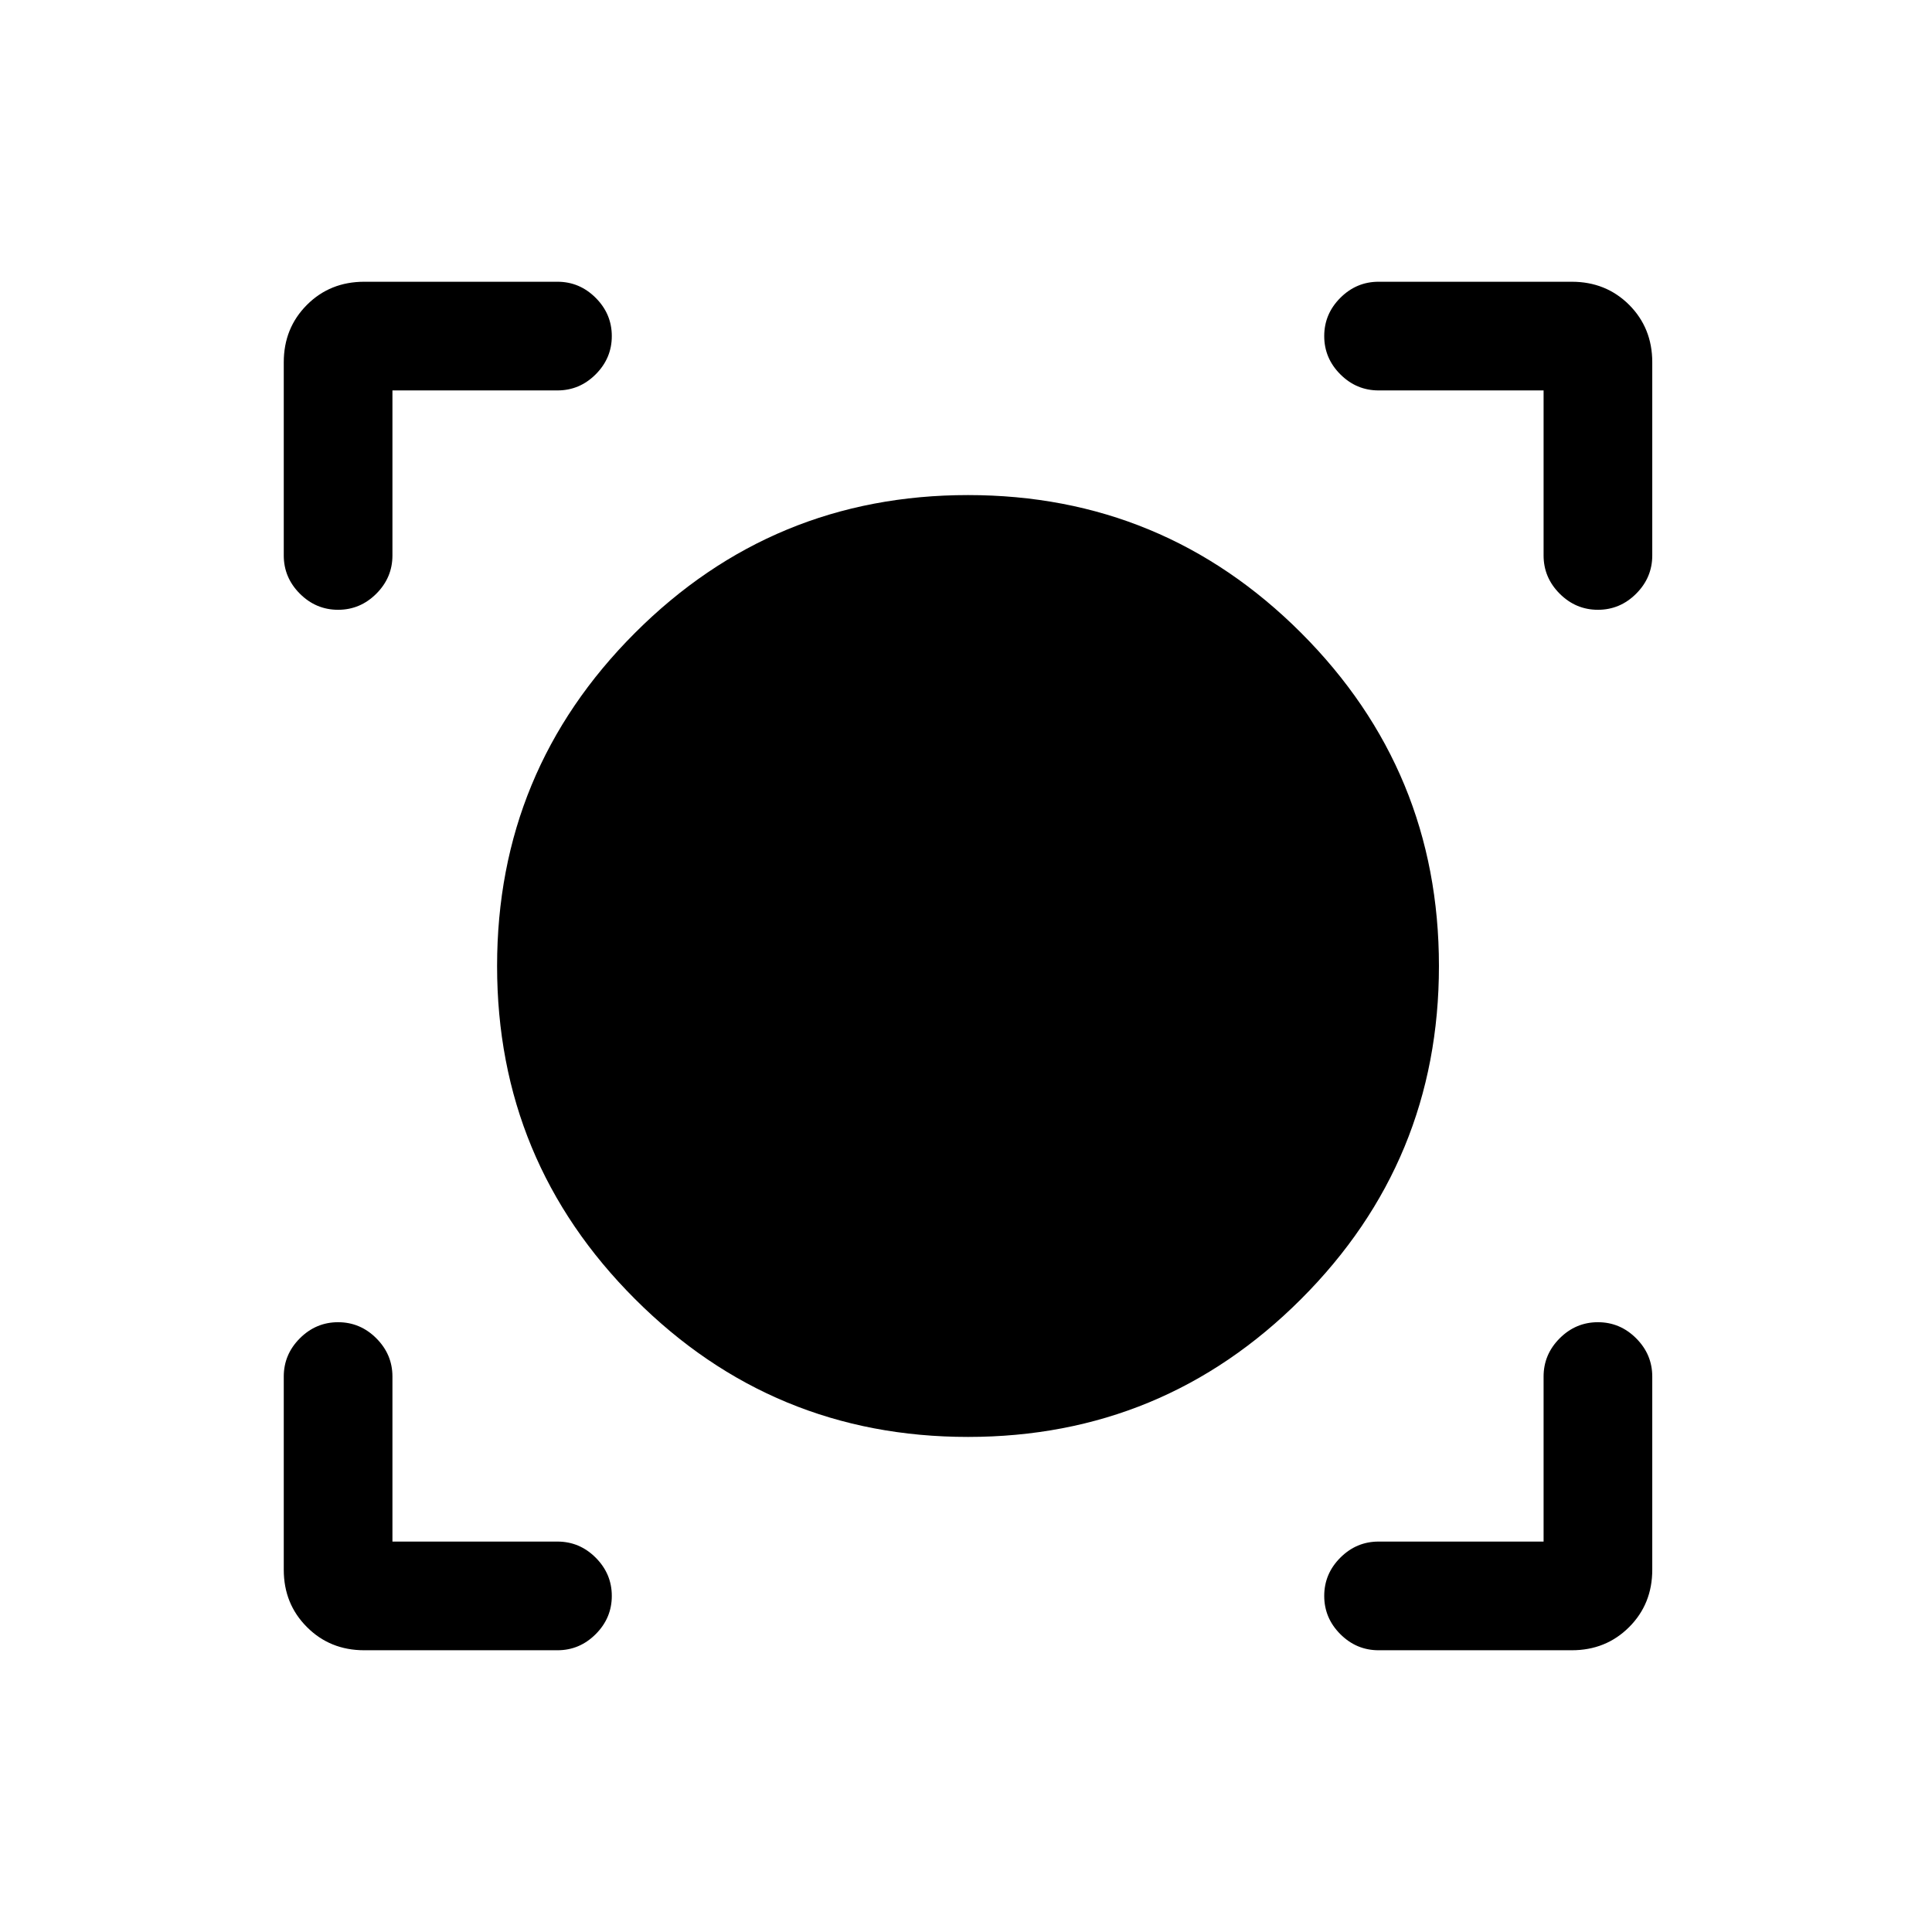 <svg xmlns="http://www.w3.org/2000/svg" height="24" width="24"><path d="M4.525 20.5Q4.1 20.5 3.813 20.212Q3.525 19.925 3.525 19.5V17.1Q3.525 16.825 3.725 16.625Q3.925 16.425 4.2 16.425Q4.475 16.425 4.675 16.625Q4.875 16.825 4.875 17.1V19.15H6.925Q7.2 19.15 7.4 19.35Q7.6 19.55 7.6 19.825Q7.6 20.1 7.4 20.3Q7.2 20.5 6.925 20.5ZM17.125 20.5Q16.85 20.5 16.65 20.3Q16.45 20.1 16.45 19.825Q16.45 19.55 16.65 19.35Q16.85 19.15 17.125 19.15H19.175V17.1Q19.175 16.825 19.375 16.625Q19.575 16.425 19.85 16.425Q20.125 16.425 20.325 16.625Q20.525 16.825 20.525 17.1V19.5Q20.525 19.925 20.238 20.212Q19.95 20.5 19.525 20.5ZM12.025 17.85Q9.6 17.85 7.888 16.137Q6.175 14.425 6.175 12Q6.175 9.575 7.888 7.862Q9.6 6.15 12.025 6.15Q14.45 6.15 16.163 7.862Q17.875 9.575 17.875 12Q17.875 14.425 16.163 16.137Q14.45 17.85 12.025 17.85ZM4.2 7.575Q3.925 7.575 3.725 7.375Q3.525 7.175 3.525 6.9V4.5Q3.525 4.075 3.813 3.787Q4.1 3.5 4.525 3.5H6.925Q7.2 3.5 7.4 3.7Q7.6 3.9 7.6 4.175Q7.6 4.45 7.4 4.65Q7.2 4.85 6.925 4.85H4.875V6.9Q4.875 7.175 4.675 7.375Q4.475 7.575 4.2 7.575ZM19.85 7.575Q19.575 7.575 19.375 7.375Q19.175 7.175 19.175 6.9V4.85H17.125Q16.85 4.85 16.65 4.65Q16.45 4.45 16.45 4.175Q16.45 3.9 16.65 3.7Q16.85 3.5 17.125 3.5H19.525Q19.95 3.5 20.238 3.787Q20.525 4.075 20.525 4.5V6.9Q20.525 7.175 20.325 7.375Q20.125 7.575 19.85 7.575Z"/></svg>